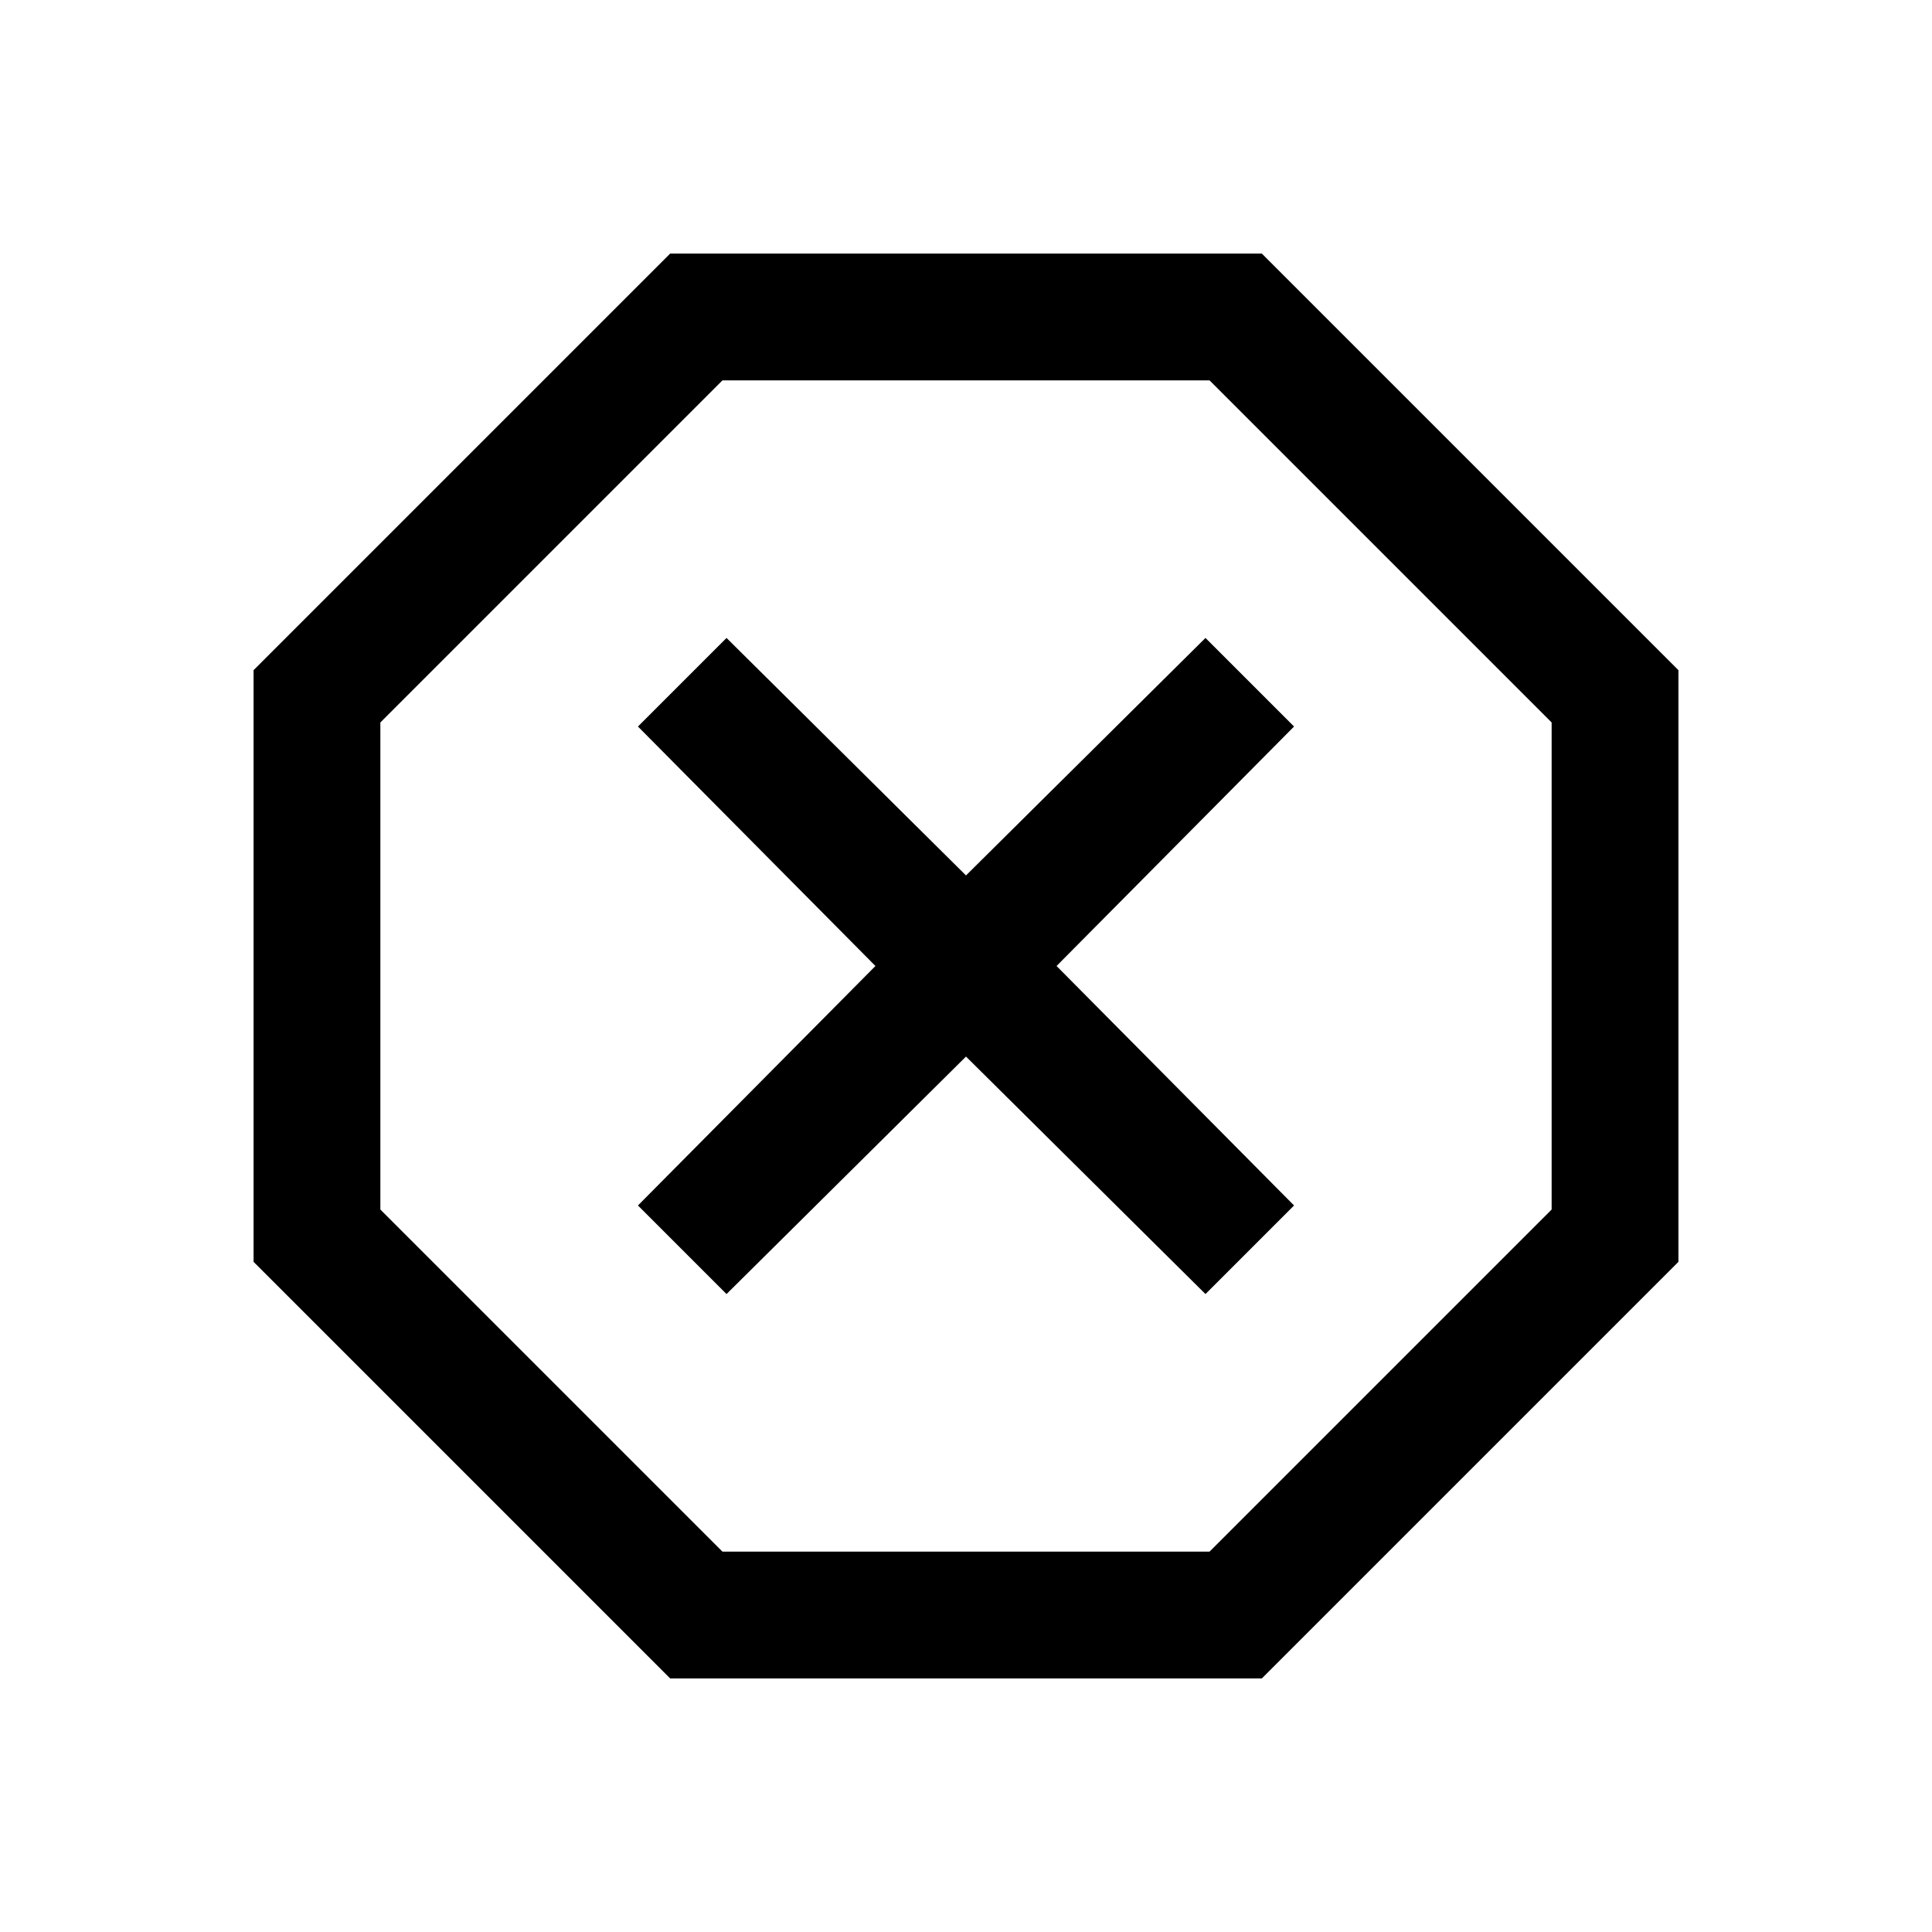 <svg xmlns="http://www.w3.org/2000/svg" height="40" width="40"><path d="M13.875 34.75 5.25 26.125v-12.25l8.625-8.625h12.25l8.625 8.625v12.25l-8.625 8.625Zm1.167-7.958L20 21.875l4.958 4.917 1.834-1.834L21.875 20l4.917-4.958-1.834-1.834L20 18.125l-4.958-4.917-1.834 1.834L18.125 20l-4.917 4.958Zm-.084 5.333h10.084l7.083-7.083V14.958l-7.083-7.083H14.958l-7.083 7.083v10.084ZM20 20Z"/></svg>